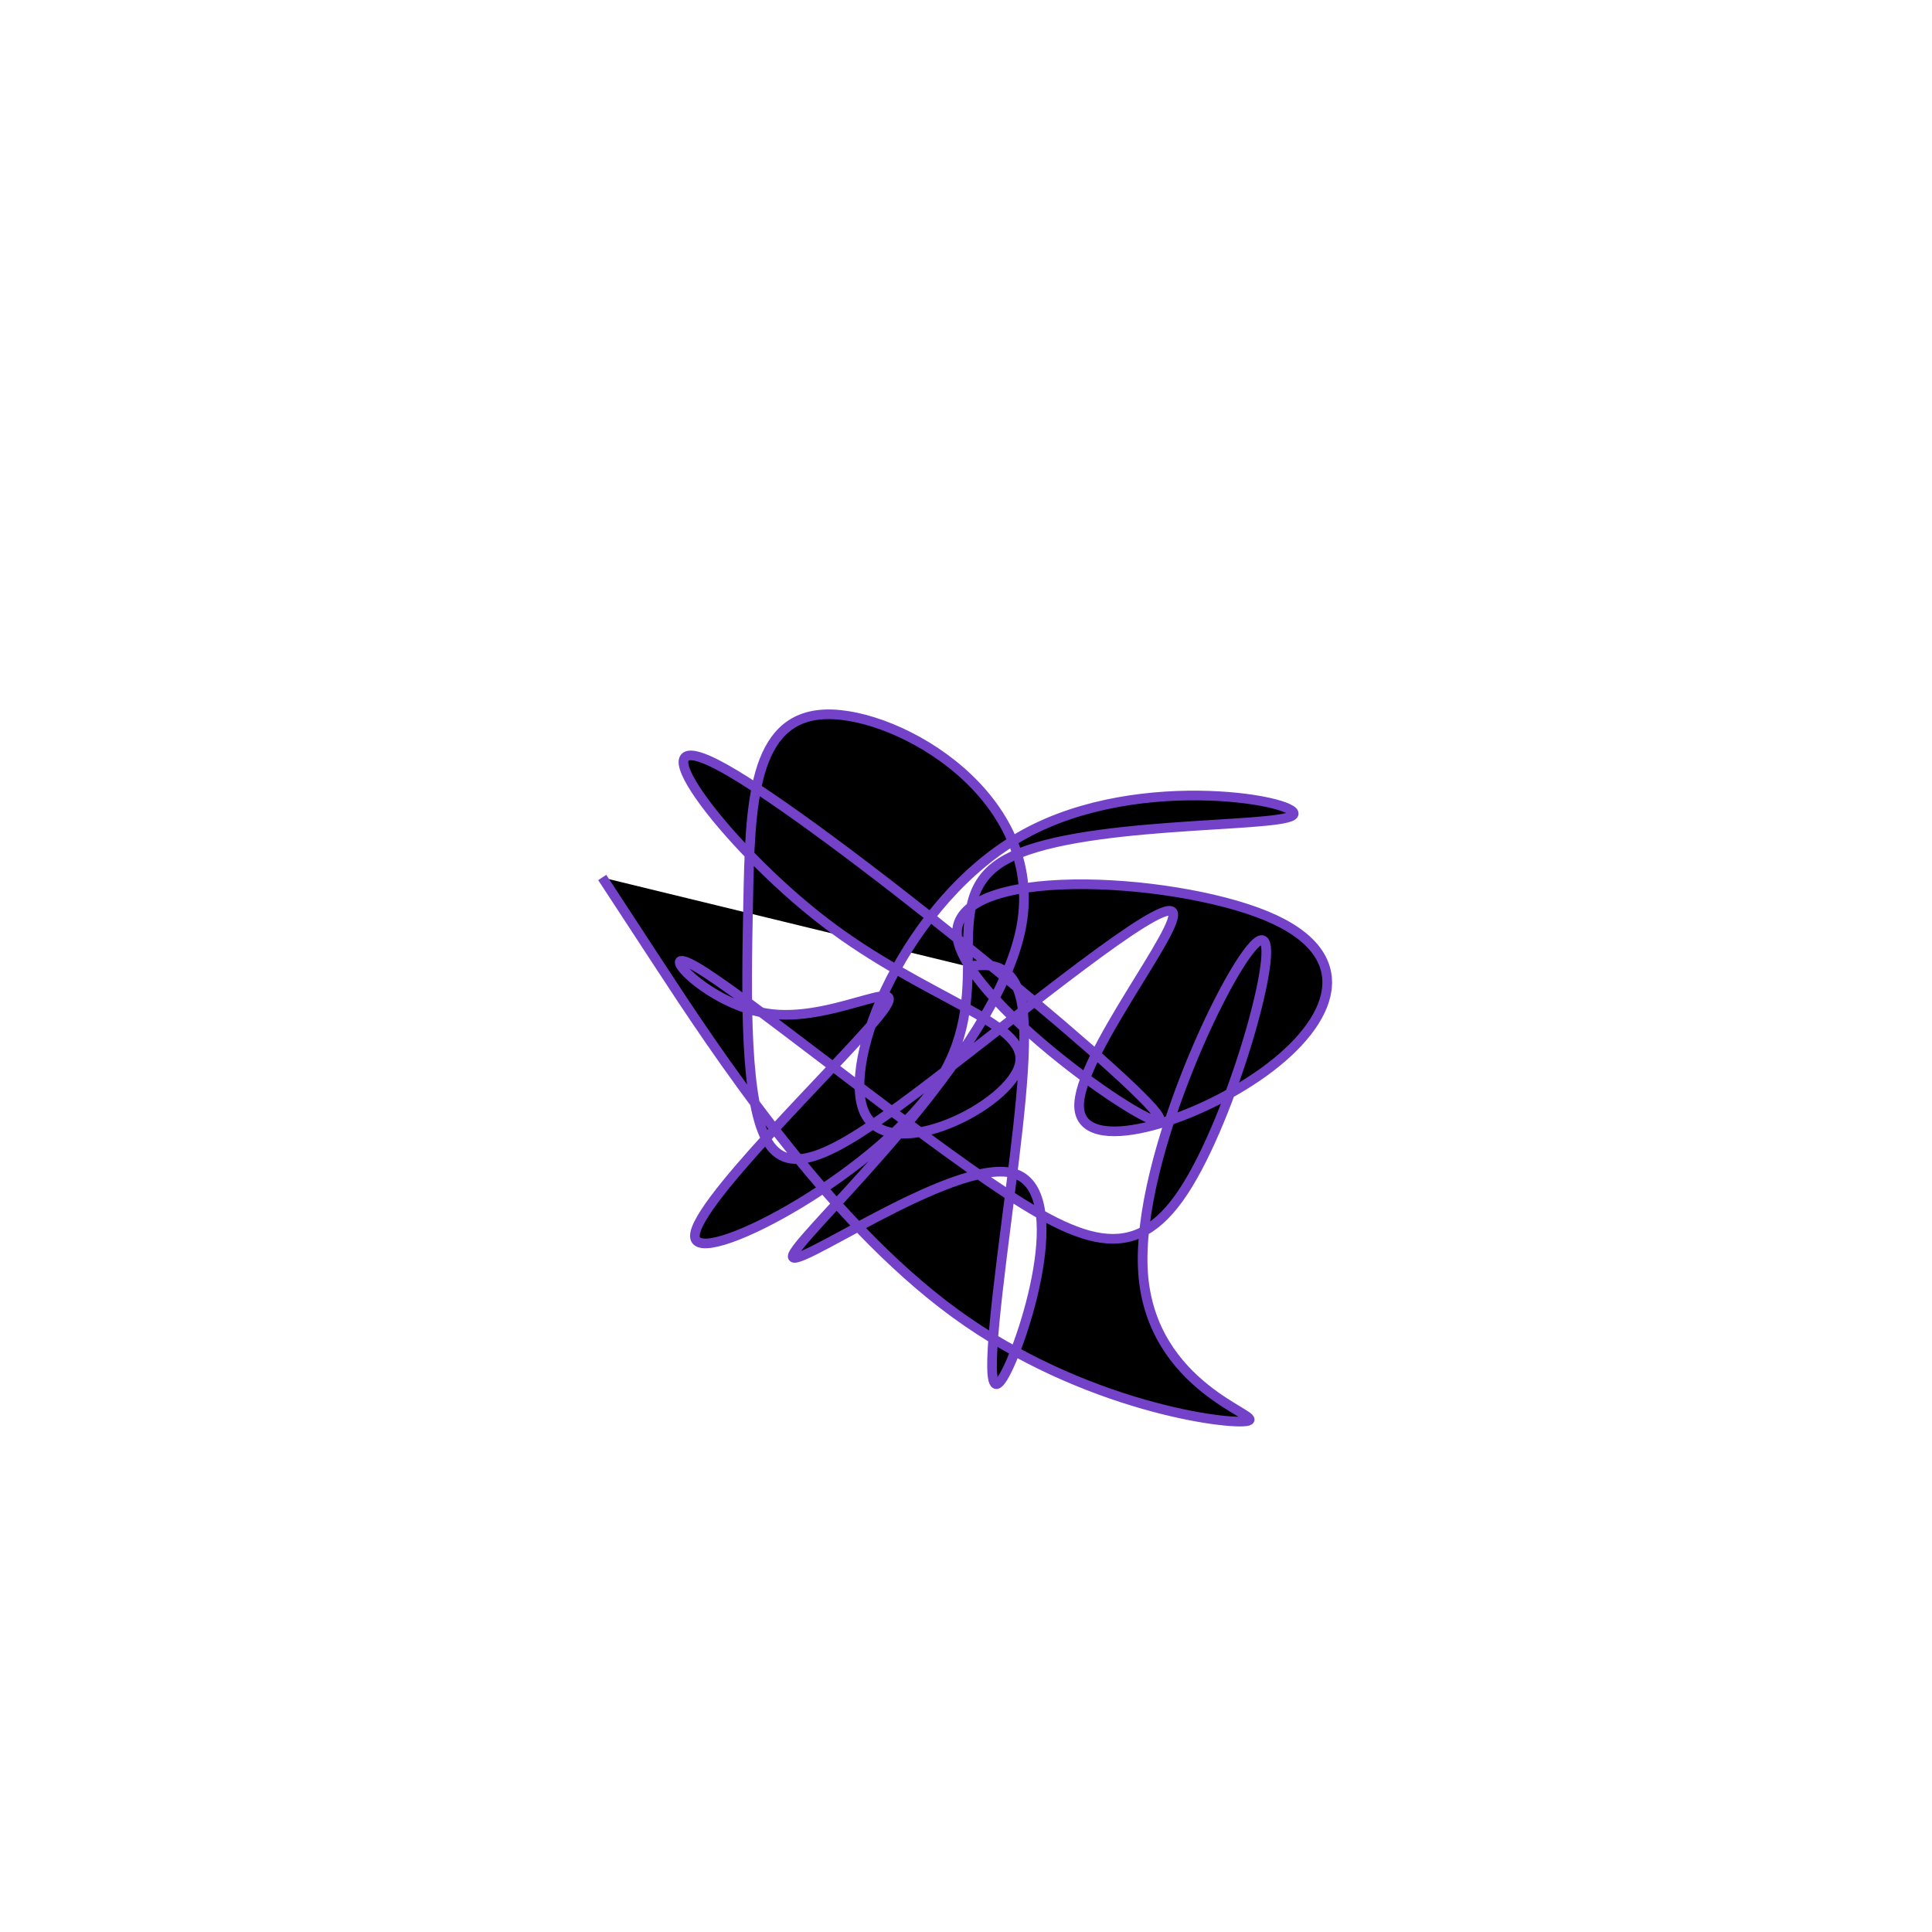 <?xml version="1.0" encoding="UTF-8" standalone="no"?>
<svg
   xmlns:dc="http://purl.org/dc/elements/1.1/"
   xmlns:cc="http://creativecommons.org/ns#"
   xmlns:rdf="http://www.w3.org/1999/02/22-rdf-syntax-ns#"
   xmlns:svg="http://www.w3.org/2000/svg"
   xmlns="http://www.w3.org/2000/svg"
   version="1.1"
   id="svg2"
   height="300"
   width="300"
   preserveAspectRatio="xMidYMid"
   viewBox="0 0 300 300">
  <defs
     id="defs25" />
  <filter
     y="-50%"
     x="-50%"
     height="500"
     width="300"
     id="lzejs">
    <feFlood
       id="feFlood5"
       result="element"
       flood-color="#7442c8" />
    <feTurbulence
       id="feTurbulence7"
       result="element_1"
       seed="99"
       numOctaves="8"
       type="fractalNoise"
       baseFrequency="0.02" />
    <feGaussianBlur
       id="feGaussianBlur9"
       result="element_2"
       in="SourceAlpha"
       stdDeviation="5" />
    <feDisplacementMap
       id="feDisplacementMap11"
       result="element_3"
       in2="element_1"
       in="element_2"
       scale="100" />
    <feComposite
       id="feComposite13"
       result="element_4"
       in2="element_3"
       in="element"
       operator="in" />
    <feMerge
       id="feMerge15">
      <feMergeNode
         id="feMergeNode17"
         in="element_4" />
    </feMerge>
  </filter>
  <g
     id="g19"
     transform="translate(150,150) scale(1.5)">
    <path
       id="path21"
       style="filter: url(#lzejs); stroke: rgb(116, 66, 200);"
       d="M0,0L1.286,-0.059C2.572,-0.119,5.144,-0.237,5.829,4.196C6.514,8.629,5.311,17.613,4.124,26.933C2.937,36.253,1.766,45.909,3.808,42.639C5.851,39.368,11.107,23.172,4.884,21.45C-1.338,19.728,-19.04,32.48,-17.889,29.862C-16.738,27.245,3.266,9.258,5.733,-4.121C8.201,-17.501,-6.867,-26.273,-14.506,-26.052C-22.144,-25.83,-22.354,-16.615,-22.551,-6.565C-22.748,3.486,-22.932,14.372,-20.479,18.28C-18.026,22.188,-12.935,19.117,-3.43,11.861C6.074,4.604,19.992,-6.838,21.345,-5.627C22.698,-4.416,11.487,9.448,11.711,14.603C11.935,19.758,23.594,16.203,30.834,10.973C38.075,5.742,40.898,-1.163,31.014,-5.219C21.131,-9.274,-1.459,-10.479,-0.926,-3.189C-0.392,4.101,23.265,19.885,19.7,15.197C16.134,10.508,-14.655,-14.653,-24.959,-20.418C-35.263,-26.184,-25.083,-12.553,-14.655,-4.557C-4.228,3.439,6.447,5.8,5.571,10.099C4.694,14.399,-7.733,20.636,-10.444,15.307C-13.154,9.978,-6.148,-6.918,6.03,-13.638C18.207,-20.359,35.556,-16.904,33.805,-15.581C32.053,-14.259,11.202,-15.068,4.007,-10.956C-3.187,-6.843,3.275,2.19,-2.651,11.65C-8.577,21.109,-26.891,30.995,-28.009,28.258C-29.126,25.521,-13.048,10.161,-9.041,5.209C-5.034,0.258,-13.099,5.714,-20.004,4.986C-26.909,4.259,-32.653,-2.651,-27.898,0.107C-23.142,2.865,-7.887,15.291,2.37,22.311C12.628,29.332,17.887,30.945,22.977,22.616C28.067,14.287,32.988,-3.984,30.354,-2.614C27.719,-1.244,17.528,19.767,18.328,31.723C19.128,43.679,30.918,46.579,29.197,47.088C27.475,47.596,12.242,45.712,-1.152,35.939C-14.546,26.165,-26.101,8.502,-31.878,-0.33L-37.655,-9.161" />
  </g>
</svg>
